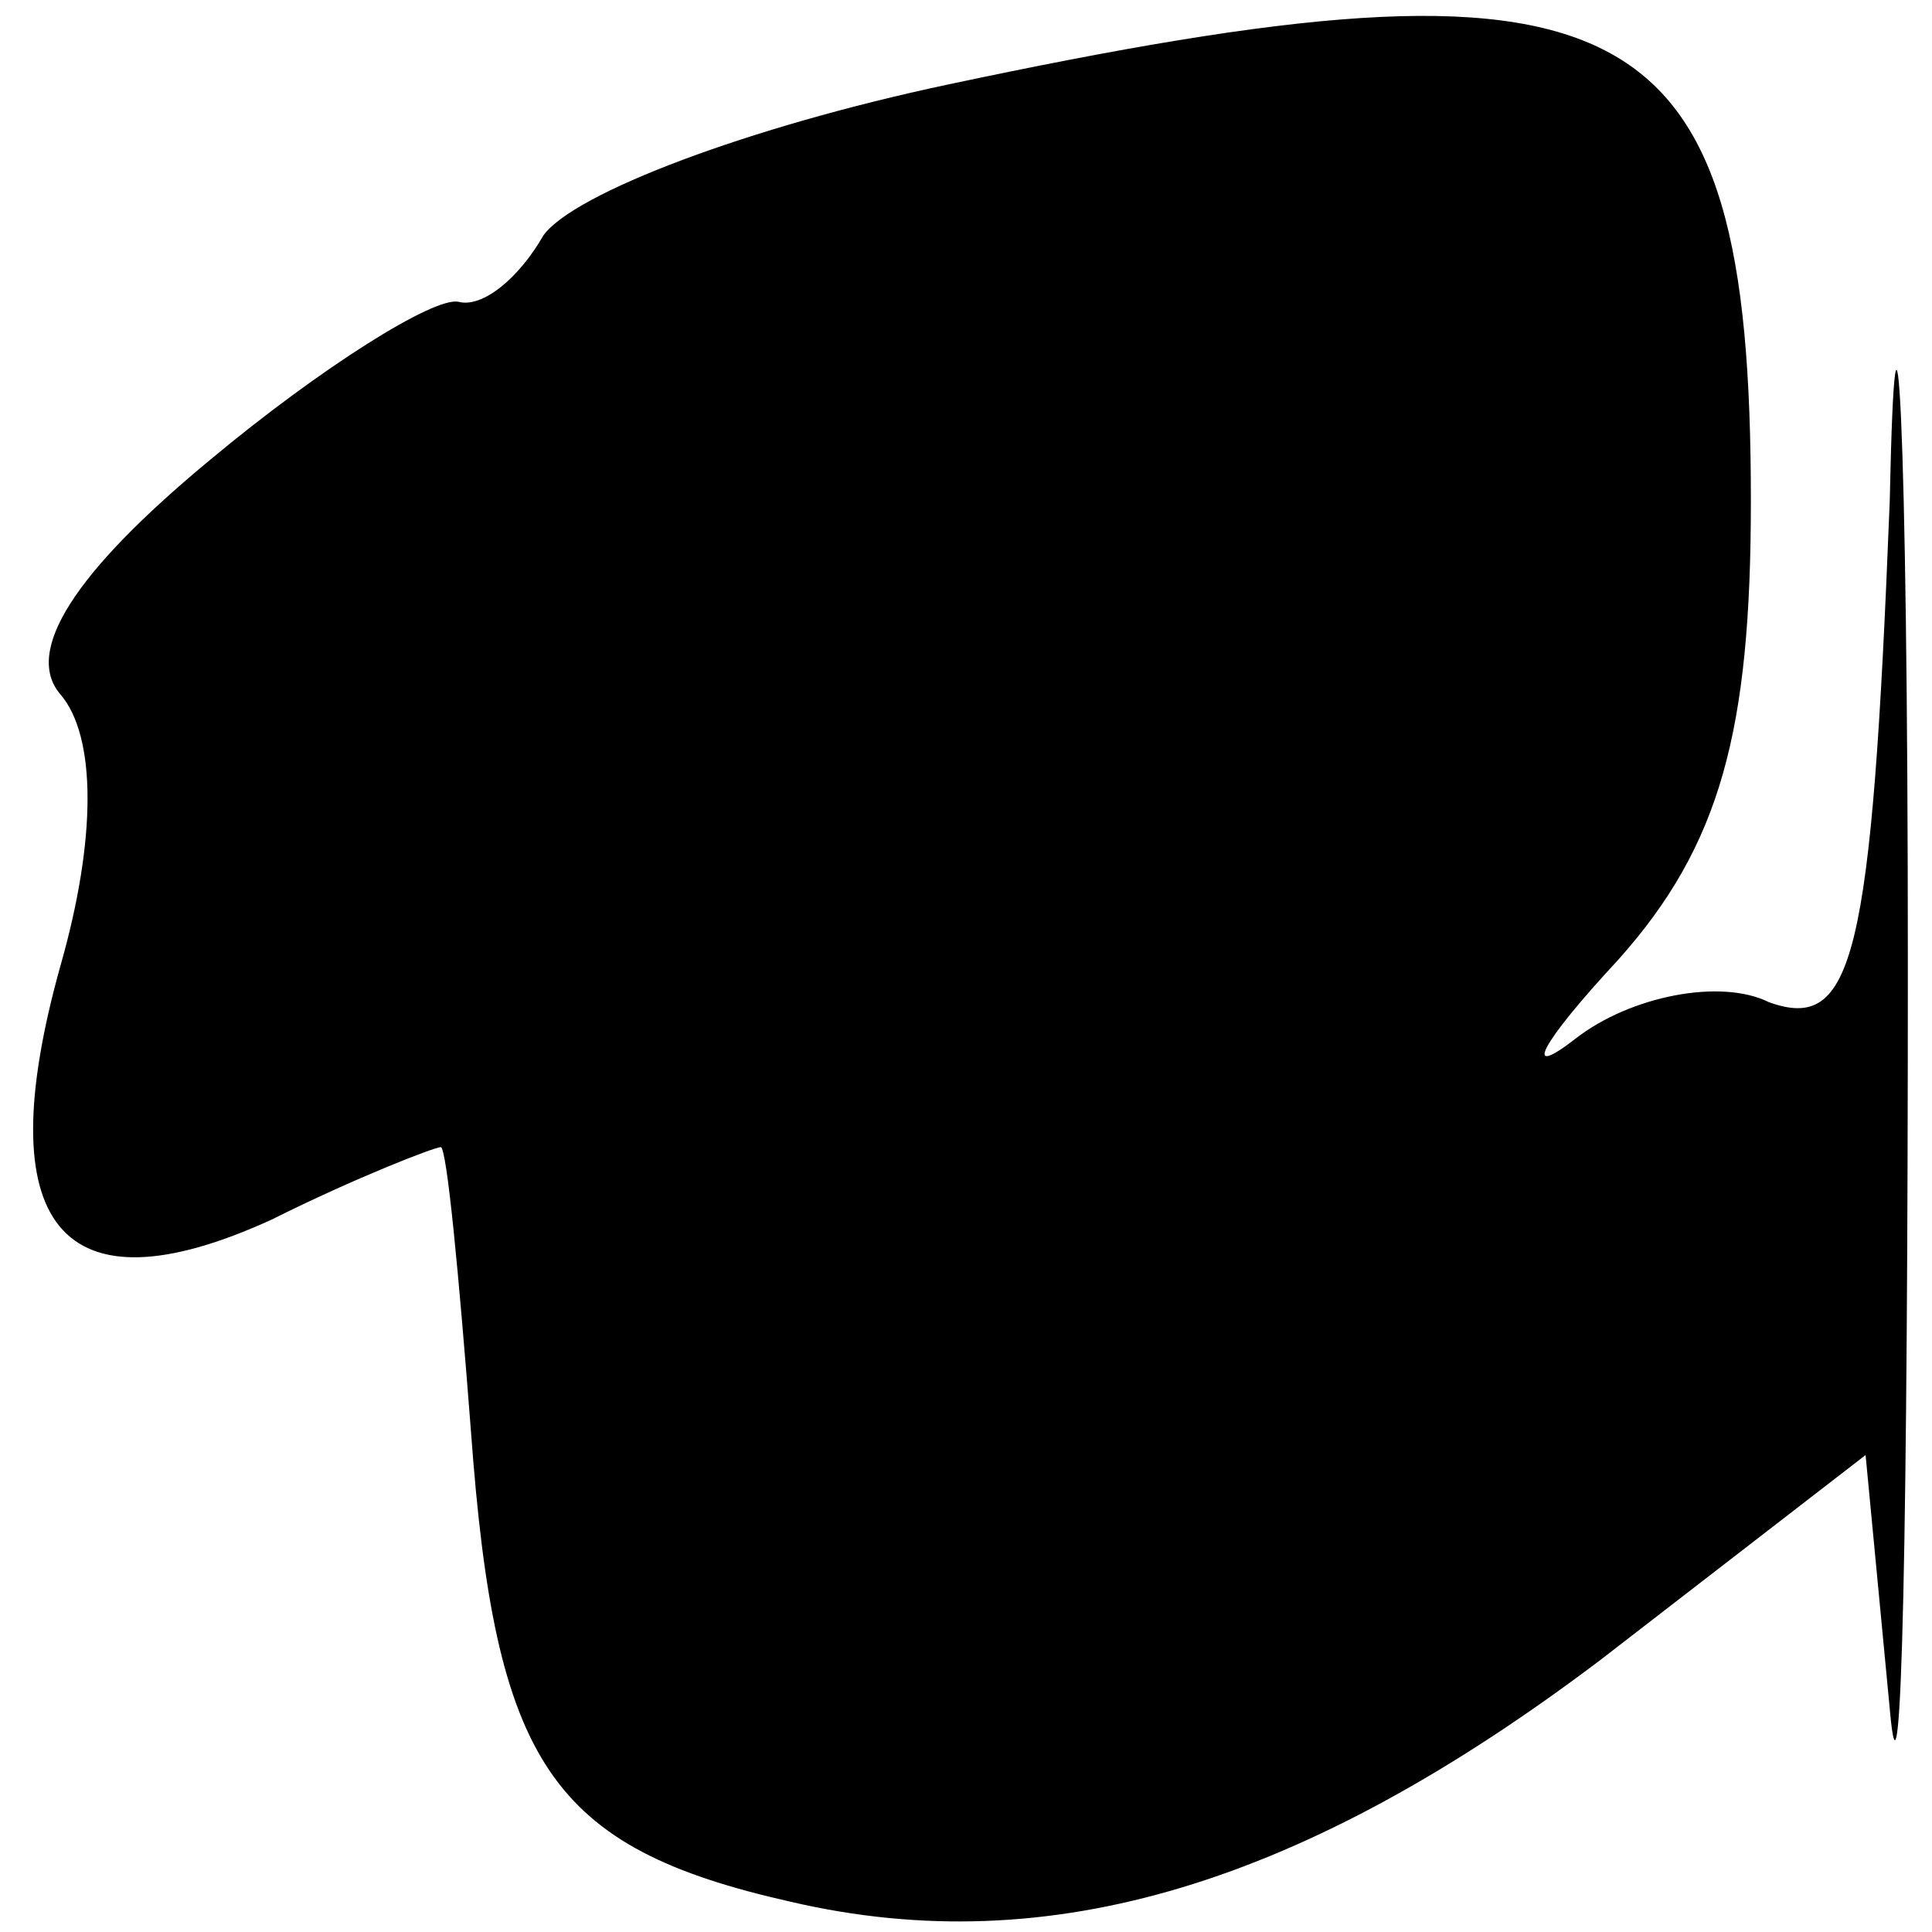 <?xml version="1.0" standalone="no"?>
<!DOCTYPE svg PUBLIC "-//W3C//DTD SVG 20010904//EN"
 "http://www.w3.org/TR/2001/REC-SVG-20010904/DTD/svg10.dtd">
<svg version="1.0" xmlns="http://www.w3.org/2000/svg"
 width="32pt" height="32pt" viewBox="0 0 32 32"
 preserveAspectRatio="xMidYMid meet">
<g transform="translate(0,32) scale(0.1,-0.1)"
fill="#000000" stroke="none">
<path fill="#000000" stroke="none" d="M157 306 c-33 -7 -62 -18 -67 -25 -4
-7 -10 -12 -14 -11 -4 1 -23 -11 -41 -26 -23 -19 -31 -32 -25 -39 6 -7 6 -24
0 -45 -12 -43 0 -58 35 -42 14 7 27 12 28 12 1 0 3 -21 5 -47 4 -55 13 -69 53
-78 43 -10 85 3 134 40 l44 34 4 -42 c2 -23 3 32 3 123 0 91 -2 125 -3 77 -3
-76 -6 -88 -20 -83 -8 4 -23 1 -32 -6 -9 -7 -6 -1 7 13 17 19 22 38 22 76 0
83 -20 93 -133 69z"/>
</g>
</svg>
